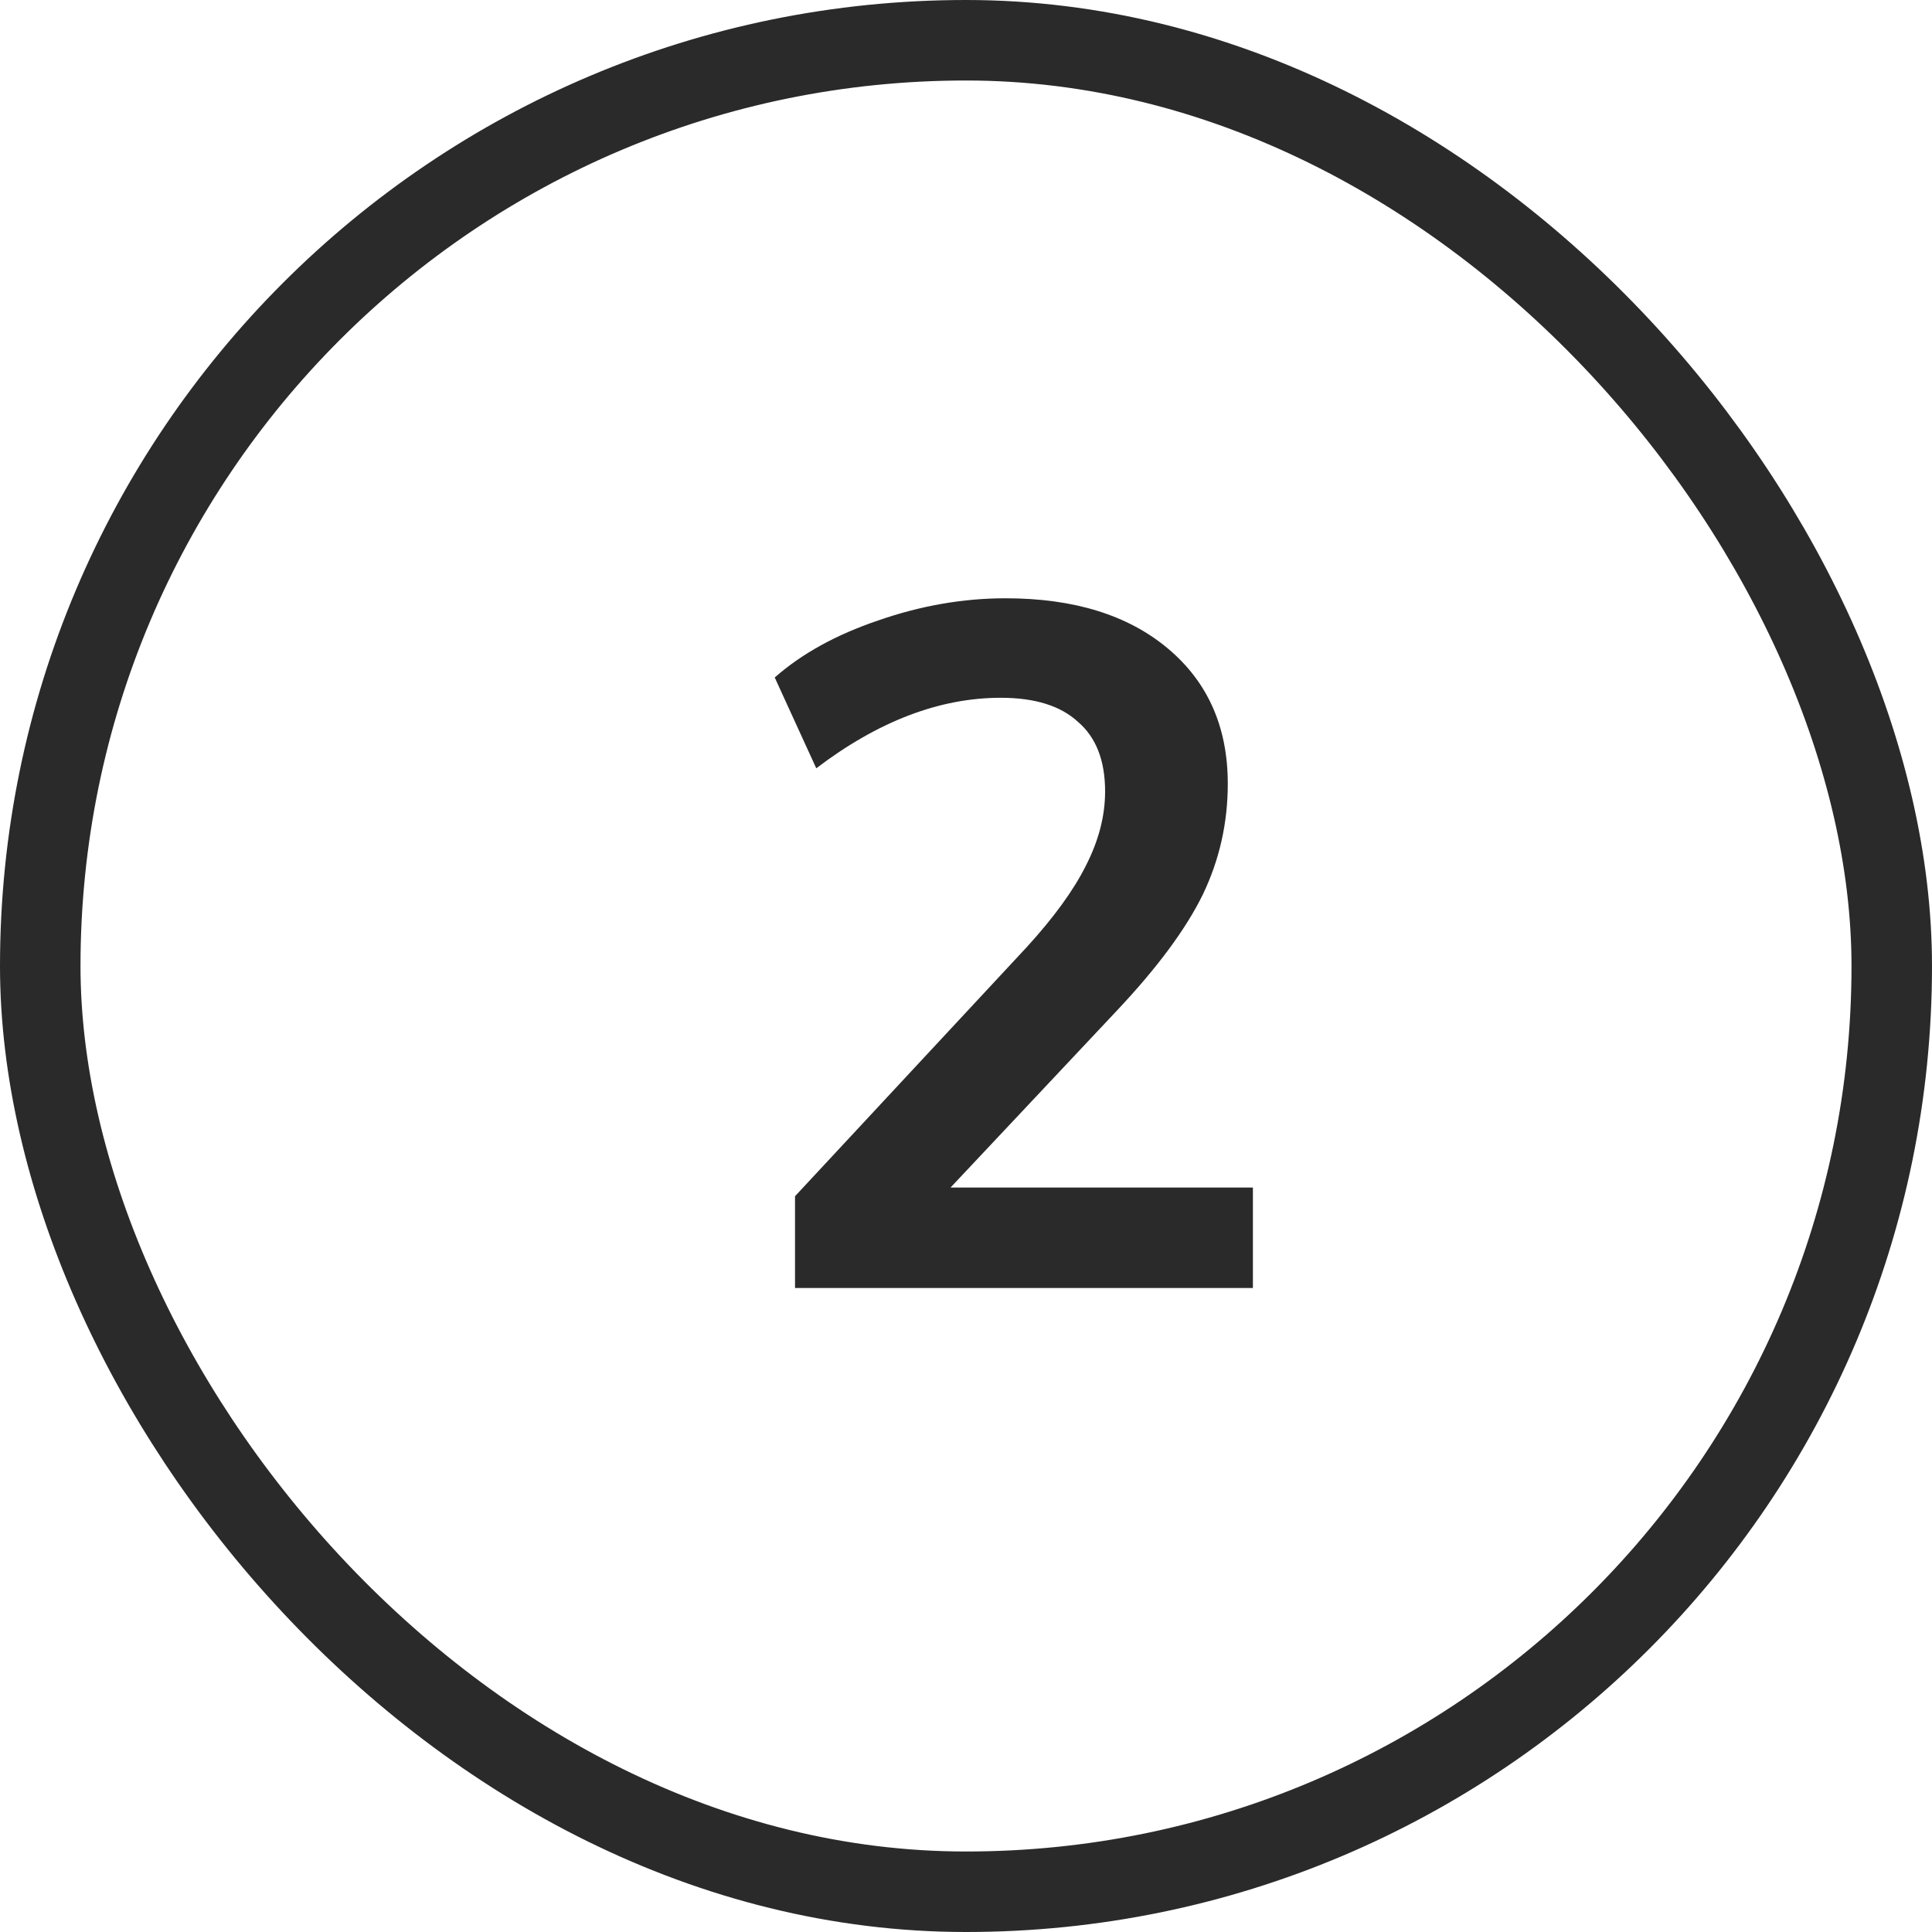 <svg width="24" height="24" viewBox="0 0 24 24" fill="none" xmlns="http://www.w3.org/2000/svg">
<rect x="0.5" y="0.5" width="23" height="23" rx="11.5" stroke="#2A2A2A"/>
<path d="M15.564 14.752V16H9.876V14.86L12.756 11.764C13.092 11.396 13.336 11.06 13.488 10.756C13.648 10.444 13.728 10.136 13.728 9.832C13.728 9.448 13.616 9.16 13.392 8.968C13.176 8.768 12.856 8.668 12.432 8.668C11.672 8.668 10.908 8.96 10.14 9.544L9.624 8.416C9.96 8.12 10.388 7.884 10.908 7.708C11.436 7.524 11.964 7.432 12.492 7.432C13.34 7.432 14.012 7.64 14.508 8.056C15.004 8.472 15.252 9.032 15.252 9.736C15.252 10.224 15.148 10.684 14.94 11.116C14.732 11.54 14.38 12.016 13.884 12.544L11.808 14.752H15.564Z" fill="#2A2A2A"/>
</svg>
